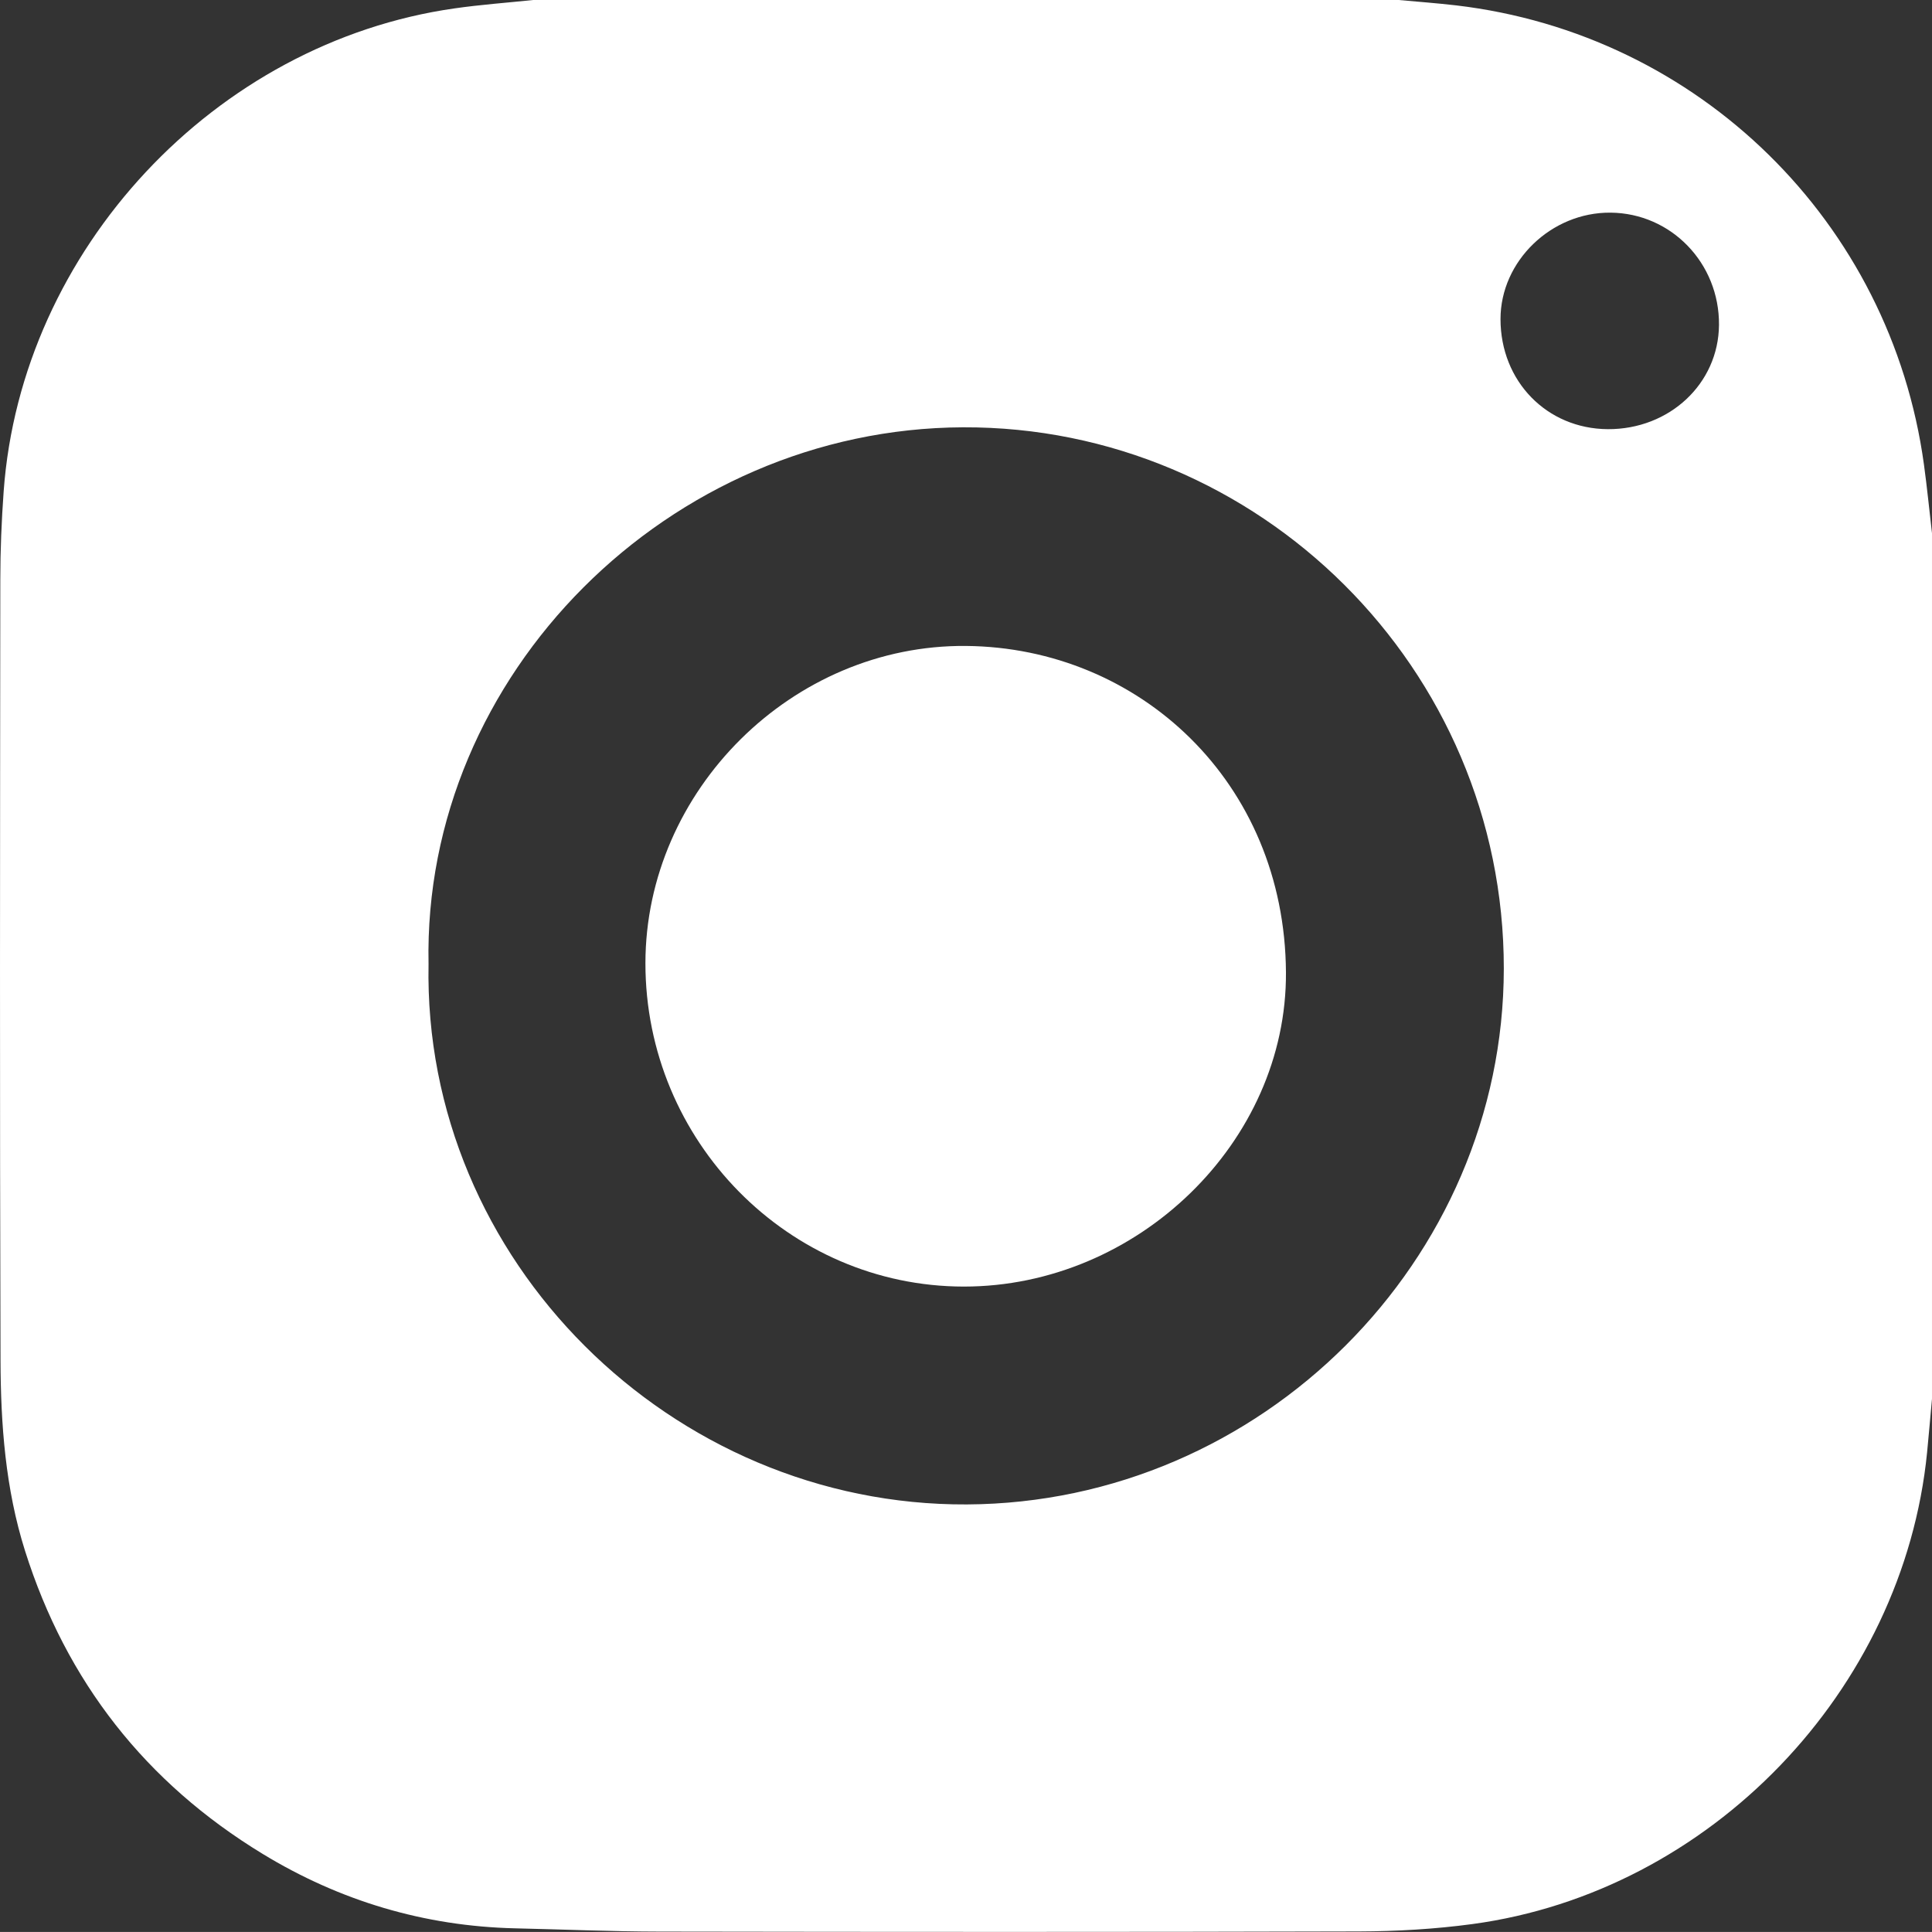 <?xml version="1.0" encoding="UTF-8"?>
<svg id="Camada_1" data-name="Camada 1" xmlns="http://www.w3.org/2000/svg" viewBox="0 0 374.23 374.22">
  <rect x="0" y="0" width="374.23" height="374.22" fill="#333333" stroke="none"/>
  <defs>
    <style>
      .cls-1 {
        fill: #fff;
      }
    </style>
  </defs>
  <path class="cls-1" d="m103.27,0c55.89,0,111.78,0,167.66,0,3.7.34,7.41.61,11.11,1.04,47.07,5.54,84.19,41.97,90.63,88.94.61,4.42,1.04,8.87,1.56,13.31v167.66c-.32,3.46-.61,6.92-.95,10.38-4.59,46.2-41.99,85.12-88.05,91.36-7.26.98-14.65,1.41-21.99,1.43-45.14.13-90.28.1-135.42.03-9.34-.01-18.68-.42-28.02-.63-17.61-.41-33.97-5.31-48.94-14.43-22.62-13.78-38-33.34-46.01-58.69-3.81-12.06-4.71-24.48-4.75-36.95C-.06,213.09.01,162.71.06,112.33c0-5.73.24-11.46.65-17.17C4.1,48.39,41.63,8.21,88.08,1.62c5.04-.72,10.13-1.09,15.2-1.62Zm-20.26,186.71c-1.13,57.52,47.15,105,104.29,104.7,56.98-.3,103.94-47.19,103.99-103.77.05-58.25-47.53-105.1-104.76-104.87-56.86.23-104.68,47.84-103.52,103.94Zm228.43-103.58c11.95.06,21.44-8.83,21.53-20.19.1-11.96-9.26-21.65-21.01-21.75-11.48-.1-21.31,9.4-21.31,20.61,0,12.06,8.97,21.26,20.8,21.33Z"/>
  <path class="cls-1" d="m186.7,249.21c-33.96-.01-61.7-28.19-61.68-62.65.02-33.39,28.44-61.75,62.12-61.44,33.47.31,61.72,26.33,61.95,63.22.2,32.88-28.78,60.88-62.39,60.87Z"/>
</svg>
